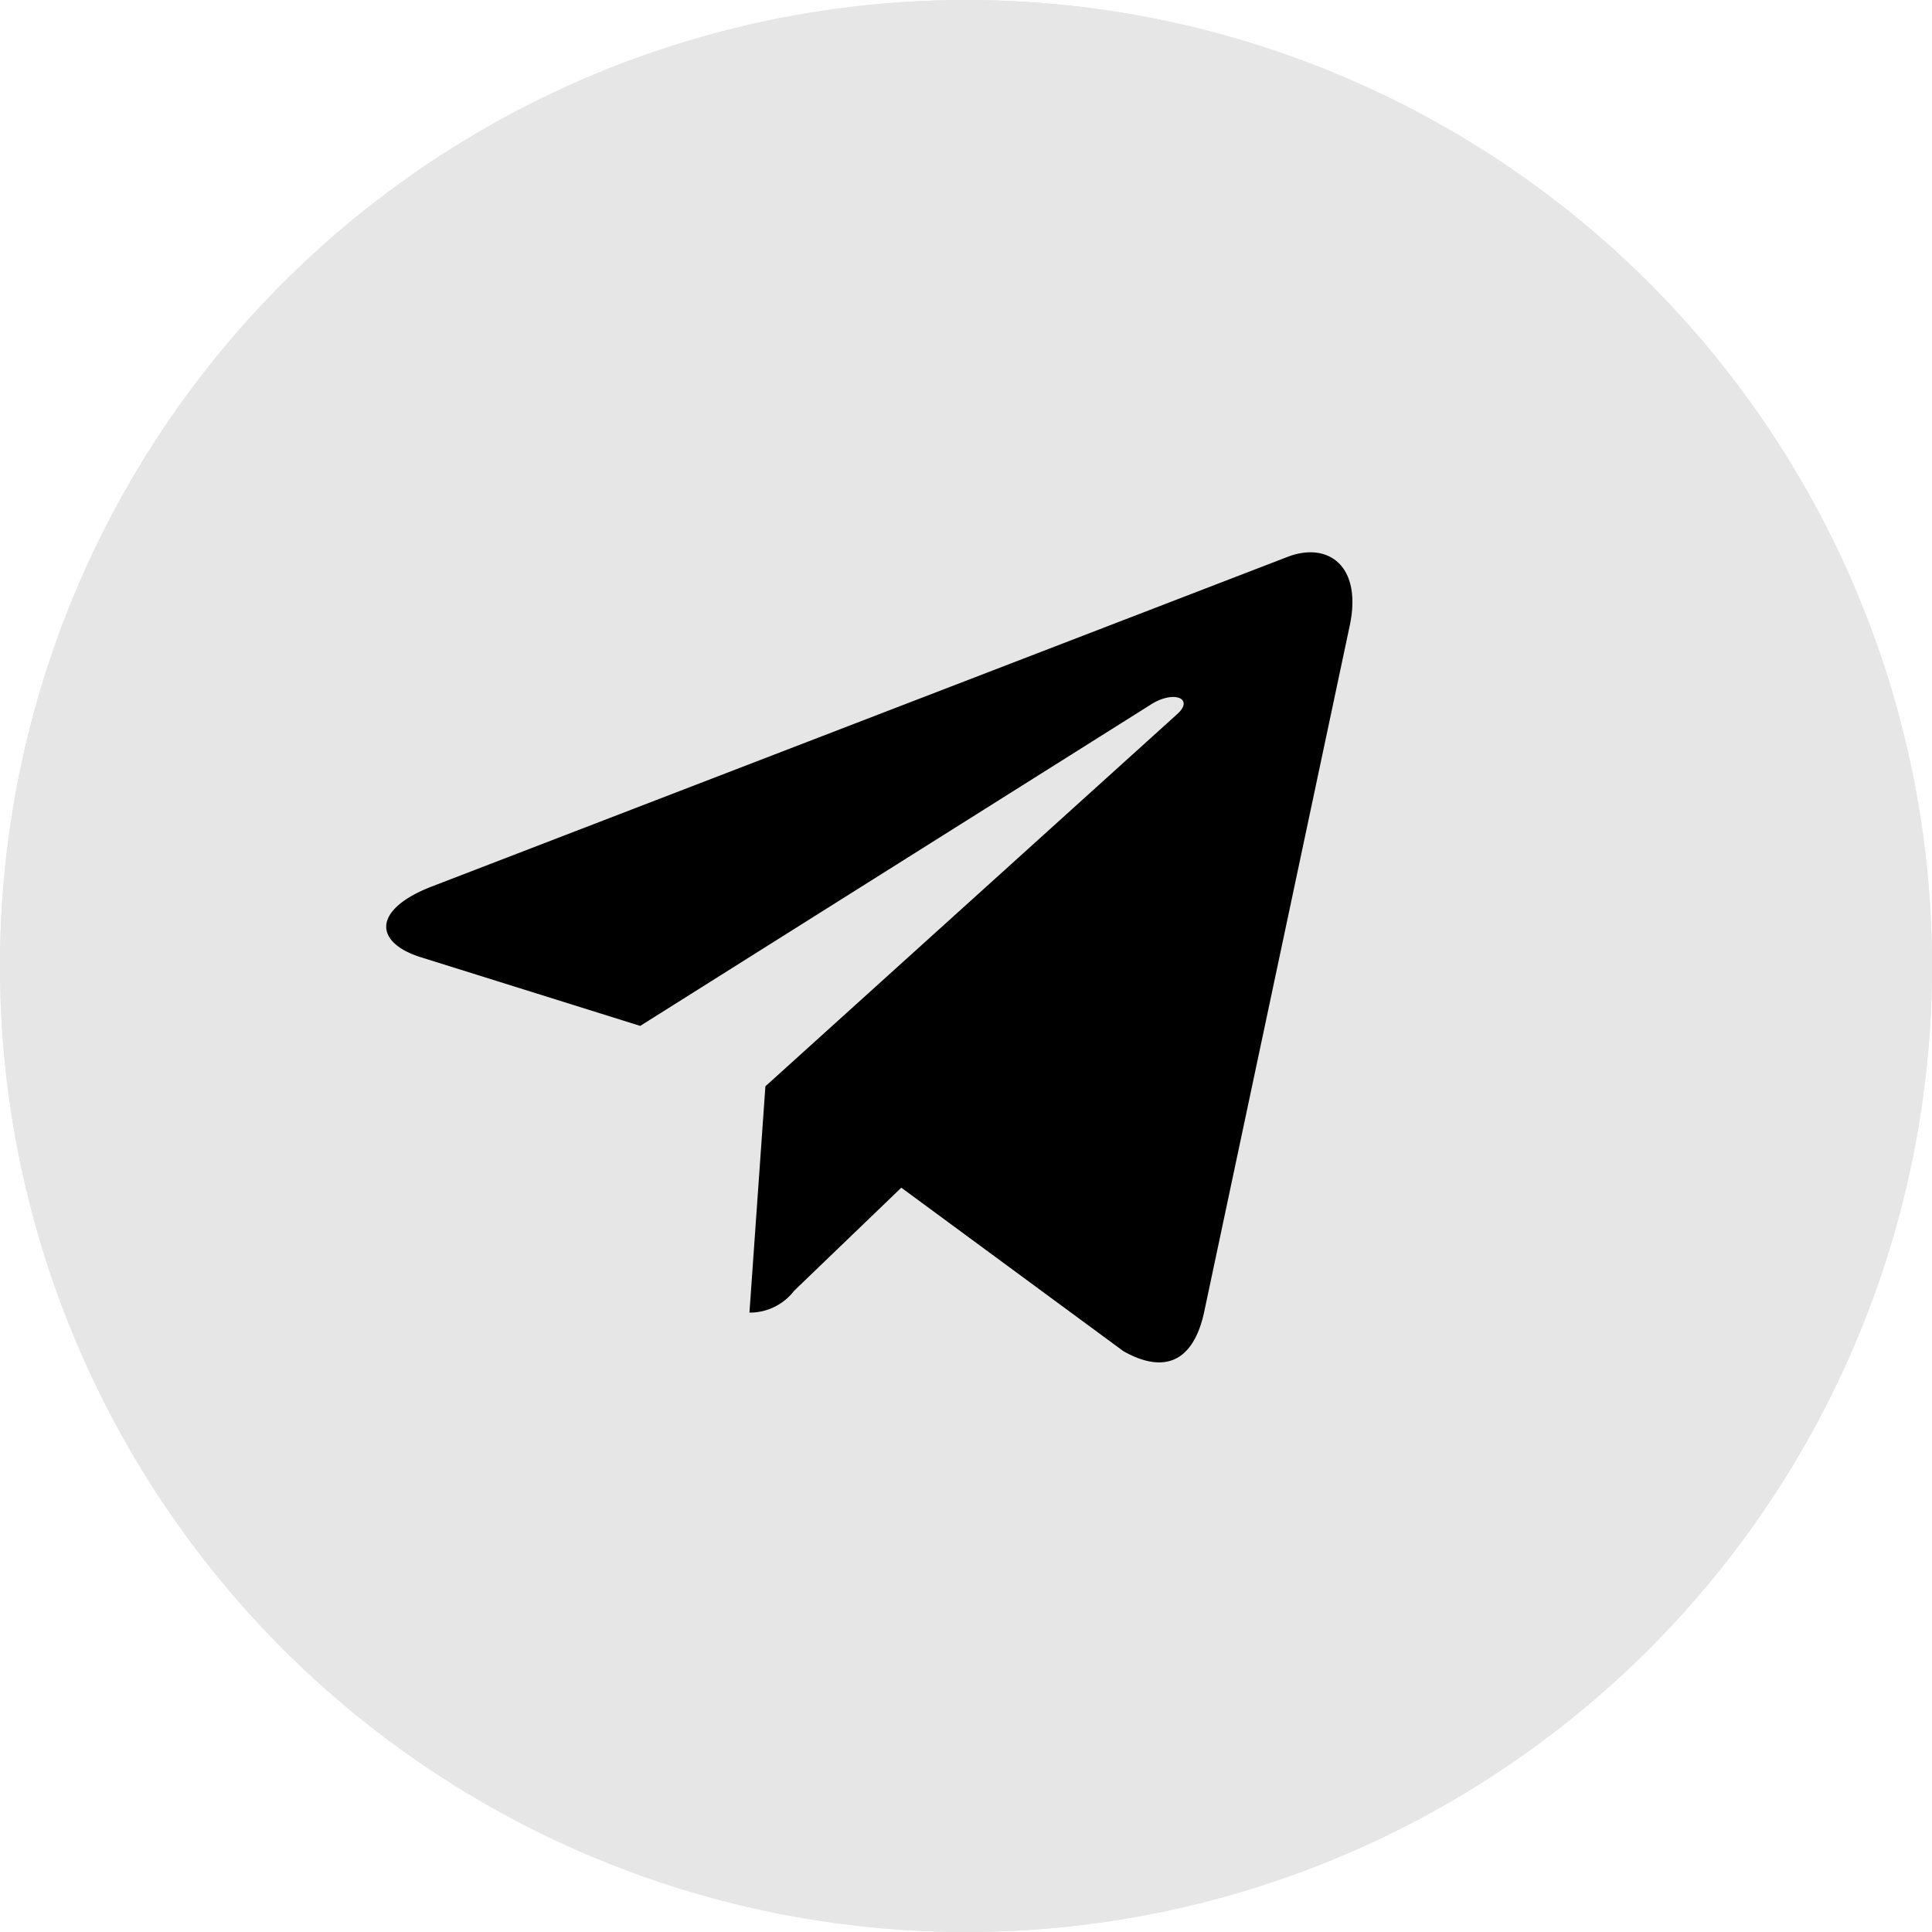 <svg xmlns="http://www.w3.org/2000/svg" width="35" height="35" viewBox="0 0 35 35">
  <g id="telegram_btn_hover" transform="translate(-1670 -218)">
    <g id="타원_201" data-name="타원 201" transform="translate(1670 218)" fill="#e6e6e6" stroke="#e6e6e6" stroke-width="1">
      <circle cx="17.5" cy="17.5" r="17.5" stroke="none"/>
      <circle cx="17.5" cy="17.5" r="17" fill="none"/>
    </g>
    <g id="iconfinder_335_Telegram_logo_4375490" transform="translate(1676.999 228.006)">
      <g id="그룹_1907" data-name="그룹 1907" transform="translate(0 0)">
        <path id="패스_1674" data-name="패스 1674" d="M43.452,64.448,40.811,76.9c-.2.879-.719,1.1-1.457.684L35.33,74.622l-1.942,1.868a1.011,1.011,0,0,1-.809.395l.289-4.1,7.458-6.74c.324-.289-.07-.449-.5-.16L30.6,71.691l-3.969-1.242c-.863-.27-.879-.863.18-1.278L42.339,63.19C43.058,62.92,43.687,63.35,43.452,64.448Z" transform="translate(-26.001 -63.112)"/>
      </g>
    </g>
  </g>
</svg>

